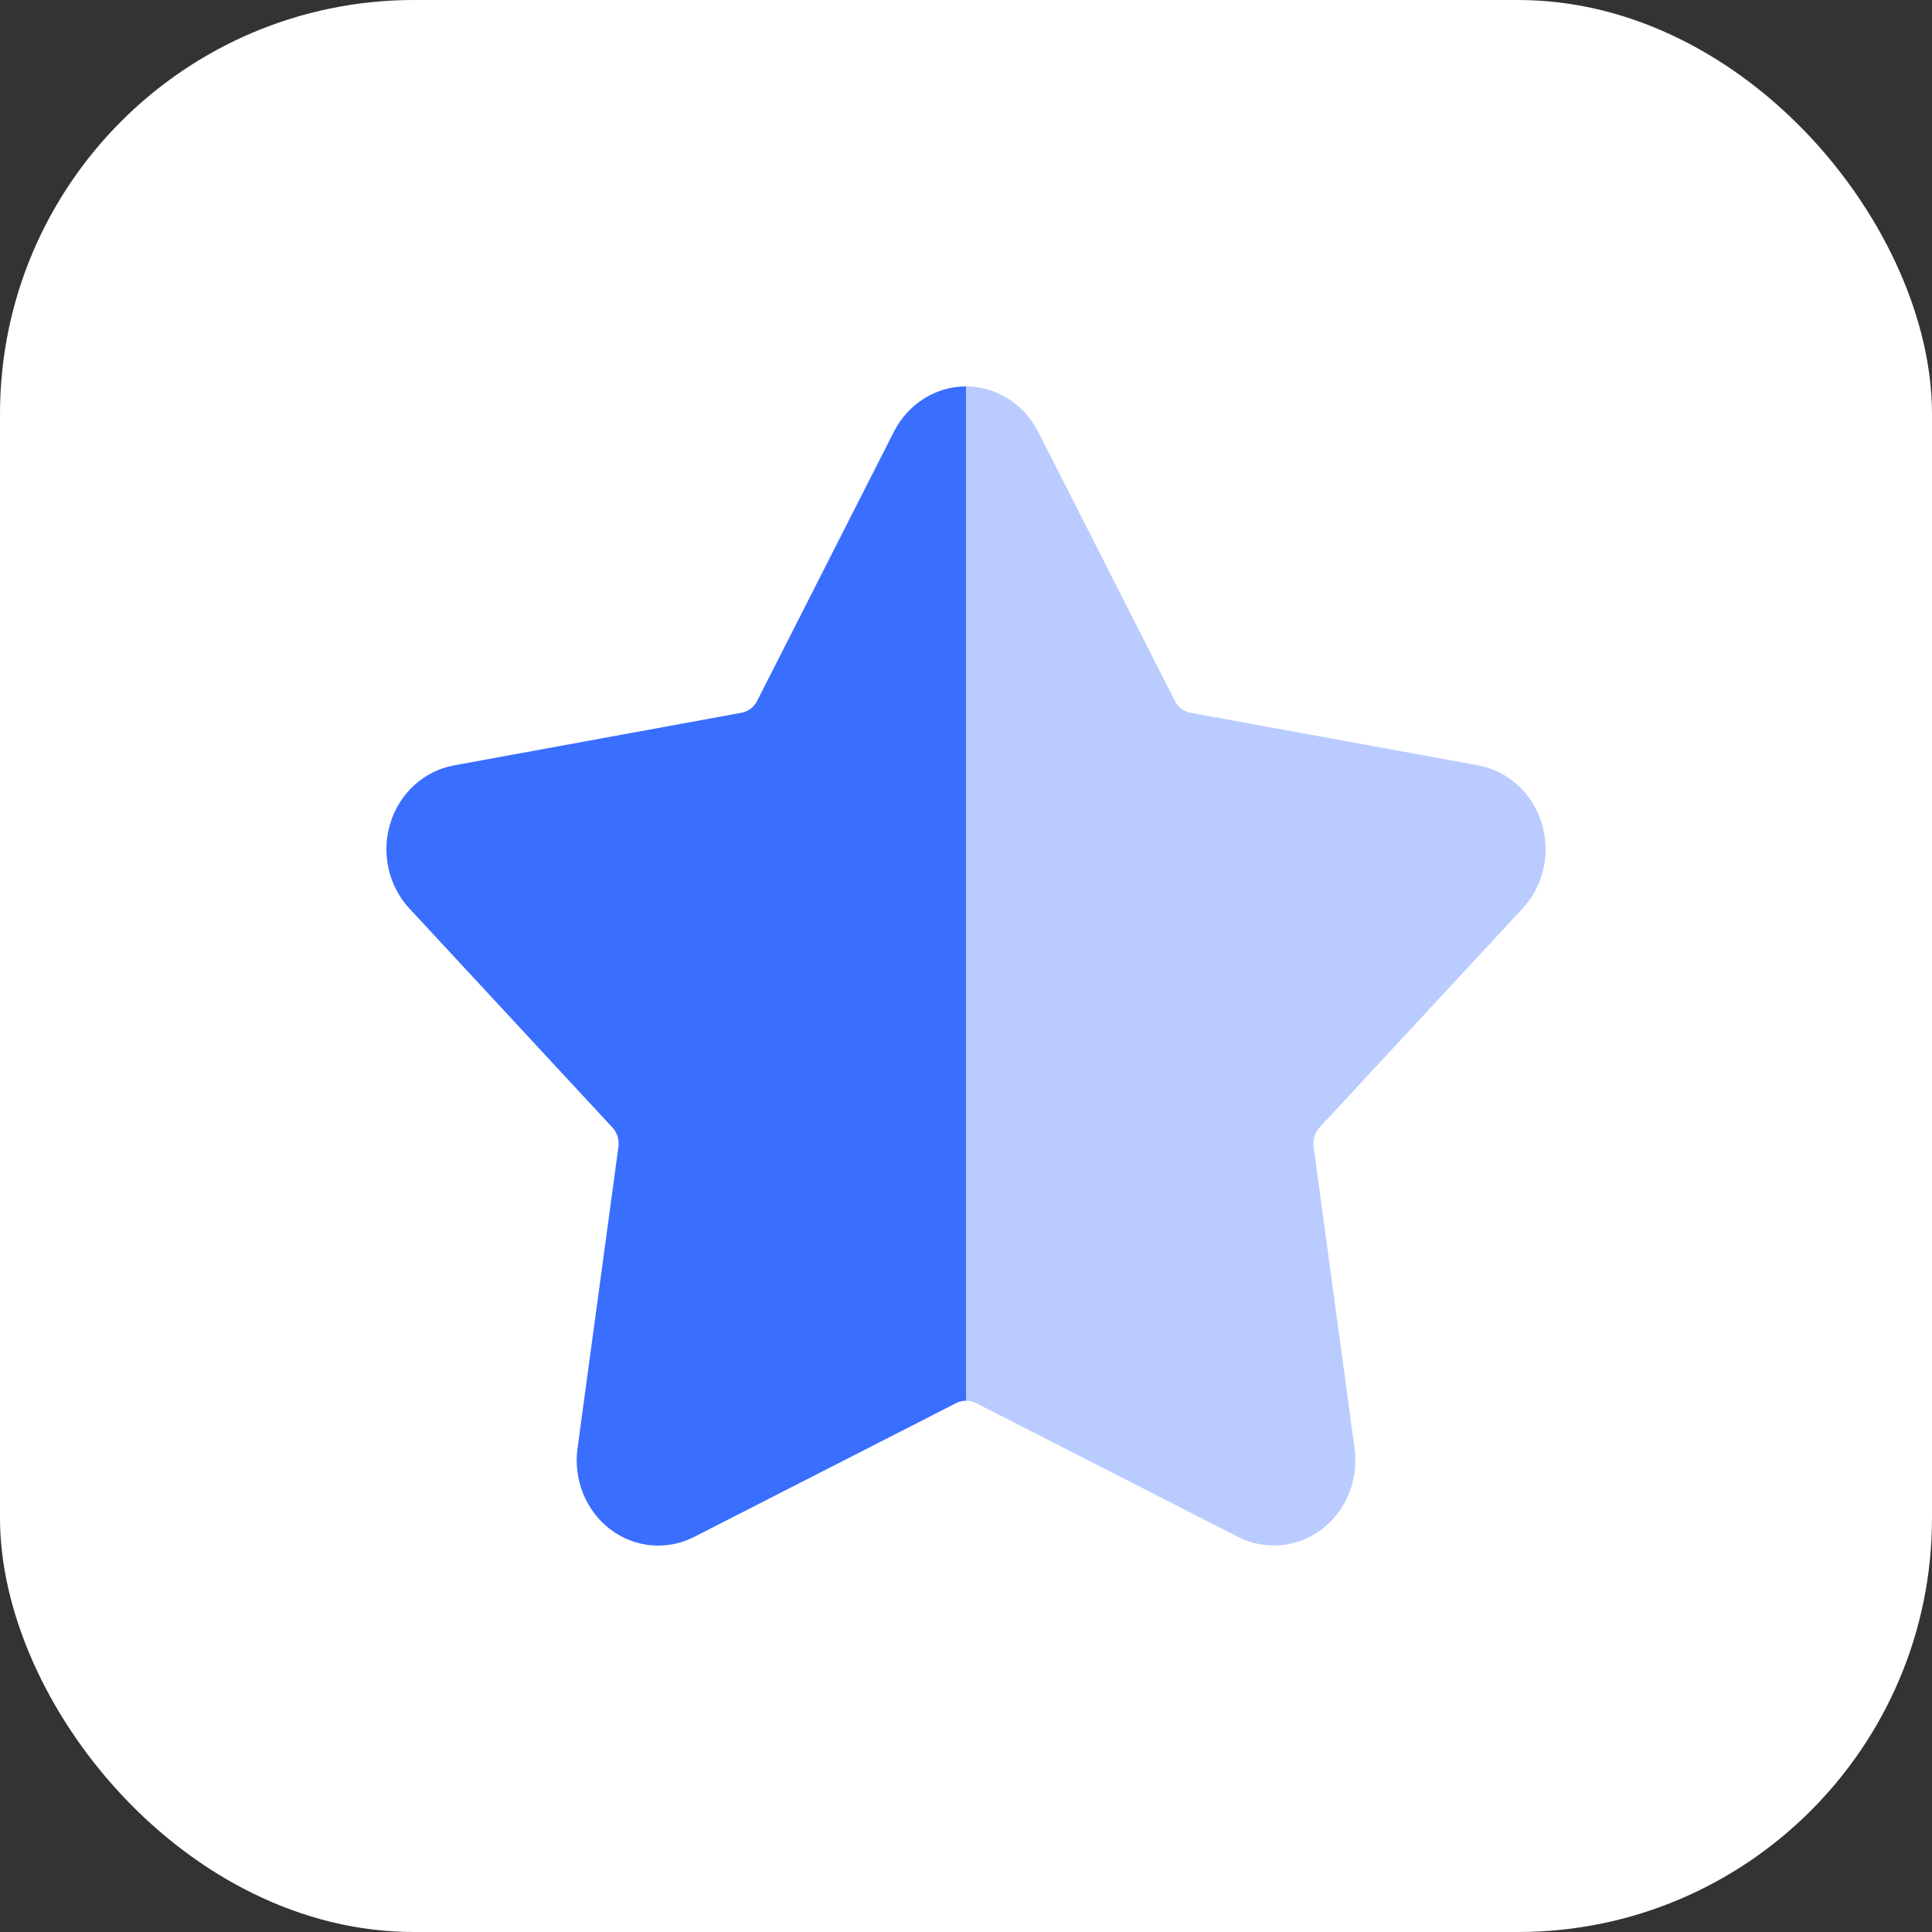 <svg width="70" height="70" viewBox="0 0 70 70" fill="none" xmlns="http://www.w3.org/2000/svg">
<rect x="0" y="0" width="70" height="70" fill="#333333" stroke="none"/>
<rect width="70" height="70" rx="15" fill="white"/>
<path fill-rule="evenodd" clip-rule="evenodd" d="M32.389 15.64L27.434 25.392C27.378 25.506 27.295 25.602 27.197 25.678C27.098 25.753 26.983 25.804 26.863 25.825L16.446 27.732C15.368 27.929 14.483 28.731 14.145 29.817C13.807 30.902 14.07 32.095 14.833 32.916L22.188 40.85C22.272 40.942 22.337 41.053 22.375 41.173C22.413 41.295 22.423 41.423 22.407 41.551L20.924 52.481C20.771 53.611 21.228 54.739 22.113 55.411C22.998 56.083 24.165 56.188 25.149 55.686L34.648 50.835C34.759 50.778 34.88 50.751 35.002 50.751V14C33.906 14 32.902 14.632 32.389 15.64Z" fill="#3A6EFF"/>
<path opacity="0.35" fill-rule="evenodd" clip-rule="evenodd" d="M47.813 40.848L55.168 32.914C55.928 32.093 56.194 30.9 55.856 29.815C55.518 28.729 54.633 27.927 53.554 27.729L43.138 25.825C43.017 25.802 42.903 25.751 42.804 25.678C42.705 25.602 42.623 25.506 42.566 25.392L37.612 15.638C37.099 14.632 36.095 14 35.001 14V50.749C35.123 50.749 35.244 50.778 35.355 50.833L44.854 55.684C45.838 56.186 47.004 56.078 47.889 55.409C48.775 54.737 49.231 53.611 49.078 52.479L47.596 41.549C47.578 41.423 47.59 41.293 47.628 41.171C47.664 41.051 47.729 40.94 47.813 40.848Z" fill="#3A6EFF"/>
</svg>
